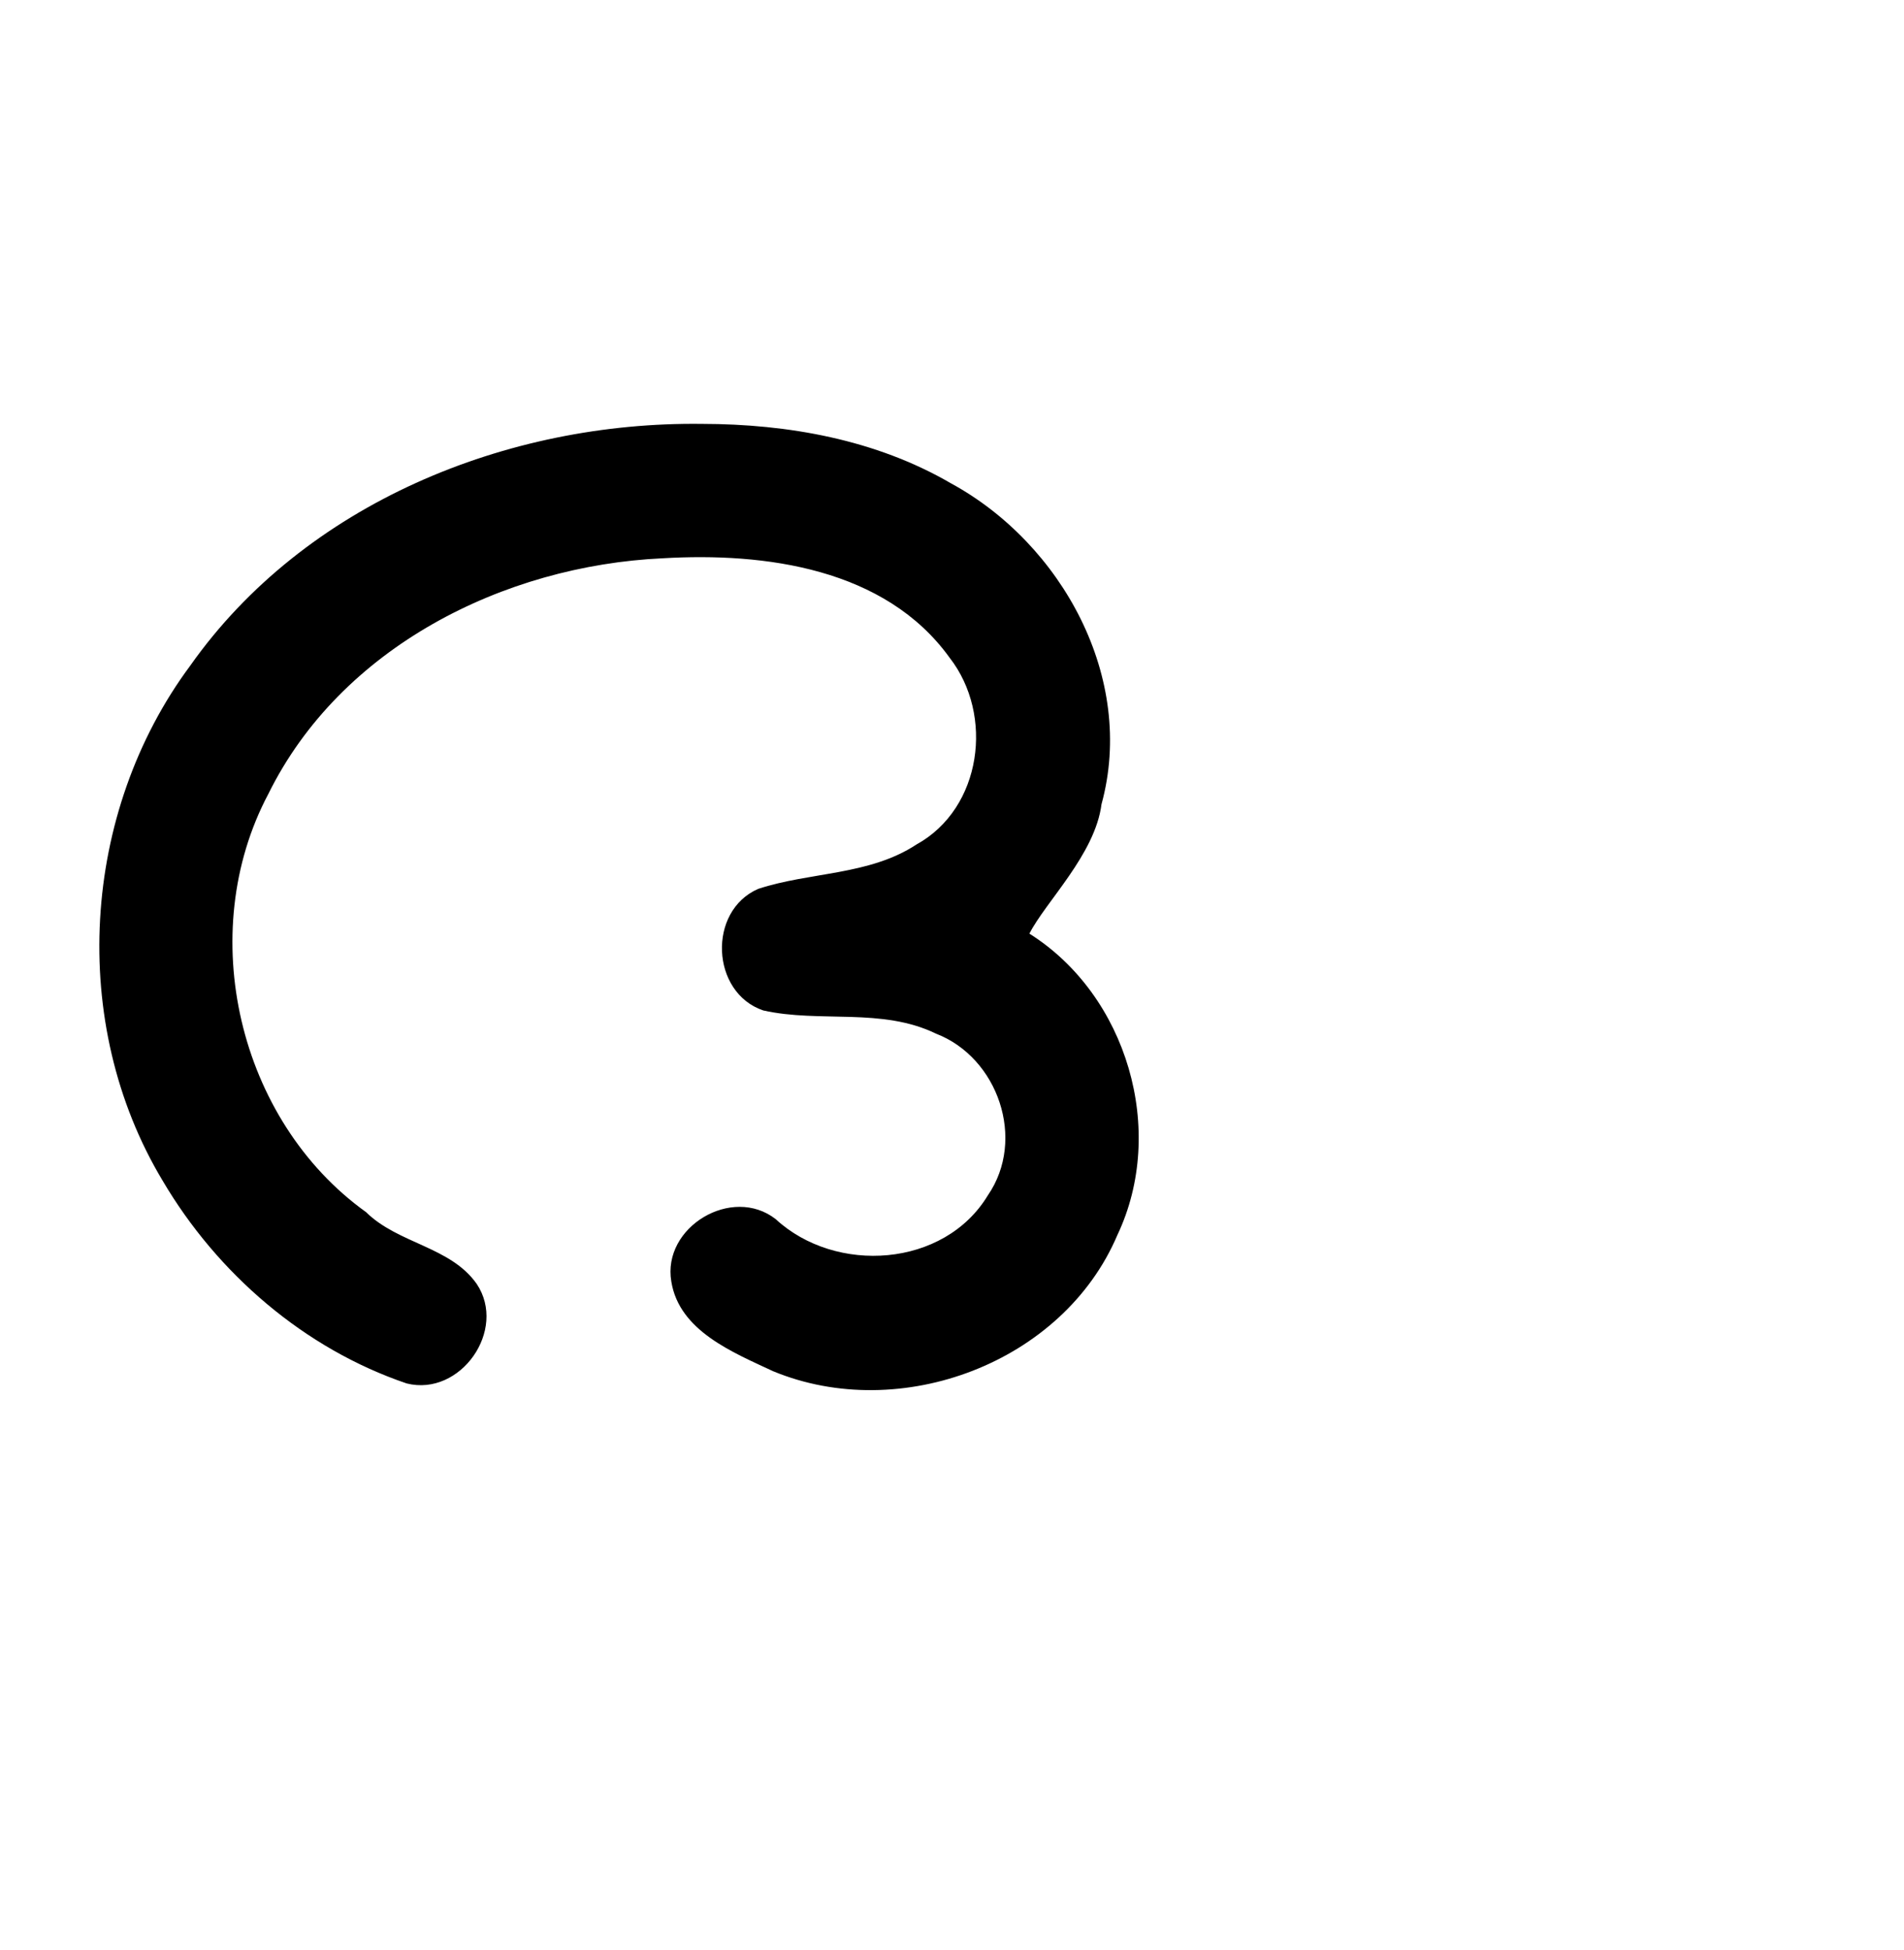 <?xml version="1.0" encoding="UTF-8" standalone="no"?>
<!-- Created with Inkscape (http://www.inkscape.org/) -->

<svg
   xmlns:dc="http://purl.org/dc/elements/1.1/"
   xmlns:cc="http://creativecommons.org/ns#"
   xmlns:rdf="http://www.w3.org/1999/02/22-rdf-syntax-ns#"
   xmlns:svg="http://www.w3.org/2000/svg"
   xmlns="http://www.w3.org/2000/svg"
   xmlns:sodipodi="http://sodipodi.sourceforge.net/DTD/sodipodi-0.dtd"
   xmlns:inkscape="http://www.inkscape.org/namespaces/inkscape"
   width="2000"
   height="2048"
   id="svg2992"
   version="1.1"
   inkscape:version="0.91pre3 r13670"
   sodipodi:docname="ദ.svg">
  <defs
     id="defs5498">
    <inkscape:path-effect
       effect="spiro"
       id="path-effect4140"
       is_visible="true" />
    <inkscape:path-effect
       effect="spiro"
       id="path-effect4140-6"
       is_visible="true" />
    <inkscape:path-effect
       effect="spiro"
       id="path-effect4140-6-7"
       is_visible="true" />
    <inkscape:path-effect
       effect="spiro"
       id="path-effect4140-6-7-4"
       is_visible="true" />
  </defs>
  <sodipodi:namedview
     inkscape:window-height="853"
     inkscape:window-width="1600"
     inkscape:pageshadow="2"
     inkscape:pageopacity="0.0"
     borderopacity="1.0"
     bordercolor="#666666"
     pagecolor="#ffffff"
     id="base"
     showgrid="true"
     showguides="true"
     inkscape:guide-bbox="true"
     inkscape:zoom="0.32102648"
     inkscape:cx="35.437459"
     inkscape:cy="1001.8884"
     inkscape:window-x="1598"
     inkscape:window-y="-3"
     inkscape:current-layer="layer1"
     inkscape:window-maximized="1">
    <sodipodi:guide
       orientation="horizontal"
       position="0,600"
       id="guide5596" />
    <inkscape:grid
       type="xygrid"
       id="grid3769"
       empspacing="3"
       visible="true"
       enabled="true"
       snapvisiblegridlinesonly="true"
       spacingx="4px"
       units="px"
       dotted="true"
       spacingy="4px" />
    <sodipodi:guide
       orientation="0,1"
       position="-1040,1600"
       id="guide2985" />
  </sodipodi:namedview>
  <g
     inkscape:label="Layer 1"
     inkscape:groupmode="layer"
     id="layer1"
     transform="translate(0,1048)">
    <path
       style="fill:none;fill-rule:evenodd;stroke:#000000;stroke-width:140;stroke-linecap:round;stroke-linejoin:round;stroke-miterlimit:4;stroke-dasharray:none;stroke-opacity:1"
       d="m -1003.304,332.351 c -92.542,-36.722 -171.161,-107.417 -217.471,-195.552 -46.31,-88.135 -59.93,-192.984 -37.673,-290.026 27.07,-118.03 106.018,-221.251 207.521,-287.29 101.503,-66.038 224.046,-96.268 345.14,-95.838 73.802,0.262 148.969,11.996 214.346,46.241 32.688,17.122 62.624,39.804 86.729,67.744 24.105,27.94 42.281,61.208 51.199,97.016 8.207,32.956 8.426,67.968 -0.147,100.83 -8.573,32.863 -25.983,63.332 -49.74,87.603 -23.757,24.271 -53.599,42.141 -85.433,53.977 -31.833,11.836 -65.523,17.683 -99.045,23.138 l -27.502,4.475 33.11,0.555 c 29.467,0.494 59.055,1.197 88.107,6.154 29.052,4.958 57.542,14.204 82.983,29.08 25.441,14.877 47.683,35.353 63.964,59.919 16.281,24.566 26.535,53.114 29.464,82.44 4.665,46.709 -9.612,94.775 -37.815,132.3 -28.203,37.525 -69.858,64.4 -115.31,76.134 -67.567,17.443 -143.102,0.402 -196.634,-44.362"
       id="path4138-1-7"
       inkscape:path-effect="#path-effect4140-6-7"
       inkscape:original-d="m -1003.3041,332.35118 c -280.4516,-173.23752 -298.6804,-307.993578 -255.1448,-485.57832 53.3727,-217.71126 328.62731,-375.67434 552.66144,-383.12775 136.80142,-4.55126 331.27541,75.74436 352.27342,211.00125 18.11122,116.66186 -133.18592,249.084502 -234.36455,265.547195 l -27.50162,4.474766 33.11008,0.554983 c 65.99592,1.106207 246.23999,72.976225 264.51787,177.593146 14.83748,84.92516 -72.36867,178.25335 -153.12492,208.43382 -62.94034,23.52226 -196.63426,-44.36235 -196.63426,-44.36235"
       inkscape:connector-curvature="0"
       sodipodi:nodetypes="caaascsaac" />
    <path
       style="color:#000000;font-style:normal;font-variant:normal;font-weight:normal;font-stretch:normal;font-size:medium;line-height:normal;font-family:sans-serif;text-indent:0;text-align:start;text-decoration:none;text-decoration-line:none;text-decoration-style:solid;text-decoration-color:#000000;letter-spacing:normal;word-spacing:normal;text-transform:none;direction:ltr;block-progression:tb;writing-mode:lr-tb;baseline-shift:baseline;text-anchor:start;white-space:normal;clip-rule:nonzero;display:inline;overflow:visible;visibility:visible;opacity:1;isolation:auto;mix-blend-mode:normal;color-interpolation:sRGB;color-interpolation-filters:linearRGB;solid-color:#000000;solid-opacity:1;fill:#000000;fill-opacity:1;fill-rule:evenodd;stroke:none;stroke-width:140;stroke-linecap:round;stroke-linejoin:round;stroke-miterlimit:4;stroke-dasharray:none;stroke-dashoffset:0;stroke-opacity:1;color-rendering:auto;image-rendering:auto;shape-rendering:auto;text-rendering:auto;enable-background:accumulate"
       d="m 737.432,-602.818 c -204.694,-2.637 -417.295,83.386 -537.6,253.924 -114.505,154.162 -128.338,375.638 -28.997,540.912 57.352,97.455 148.902,176.542 256.398,212.959 56.468,14.095 105.877,-56.164 73.516,-104.538 C 473.221,261.2 418.293,258.345 384.574,225.107 250.082,128.699 204.372,-67.996 281.826,-214.06 c 76.016,-154.191 247.247,-239.888 414.169,-247.591 107.678,-6.361 233.886,10.548 301.479,104.39 46.858,60.059 34.033,158.178 -34.687,196.129 -49.766,32.738 -111.763,28.724 -166.35,46.675 -53.379,23.192 -49.809,109.011 5.312,127.689 59.471,13.334 124.523,-3.33 181.516,24.403 65.15,25.128 94.74,111.166 54.433,169.739 -45.877,76.031 -159.916,83.162 -222.861,25.057 -45.868,-35.824 -119.564,8.294 -109.652,65.644 8.4,51.813 64.793,74.33 106.941,94.073 133.511,55.233 304.478,-8.666 361.619,-143.079 51.986,-109.751 10.253,-251.801 -92.435,-316.51 17.012,-33.436 69.008,-83.281 75.733,-135.877 36.249,-132.294 -41.55,-273.669 -158.3,-337.151 -78.776,-45.821 -171.105,-62.251 -261.312,-62.349 z"
       id="path4138-1-7-2"
       inkscape:connector-curvature="0" />
  </g>
</svg>
